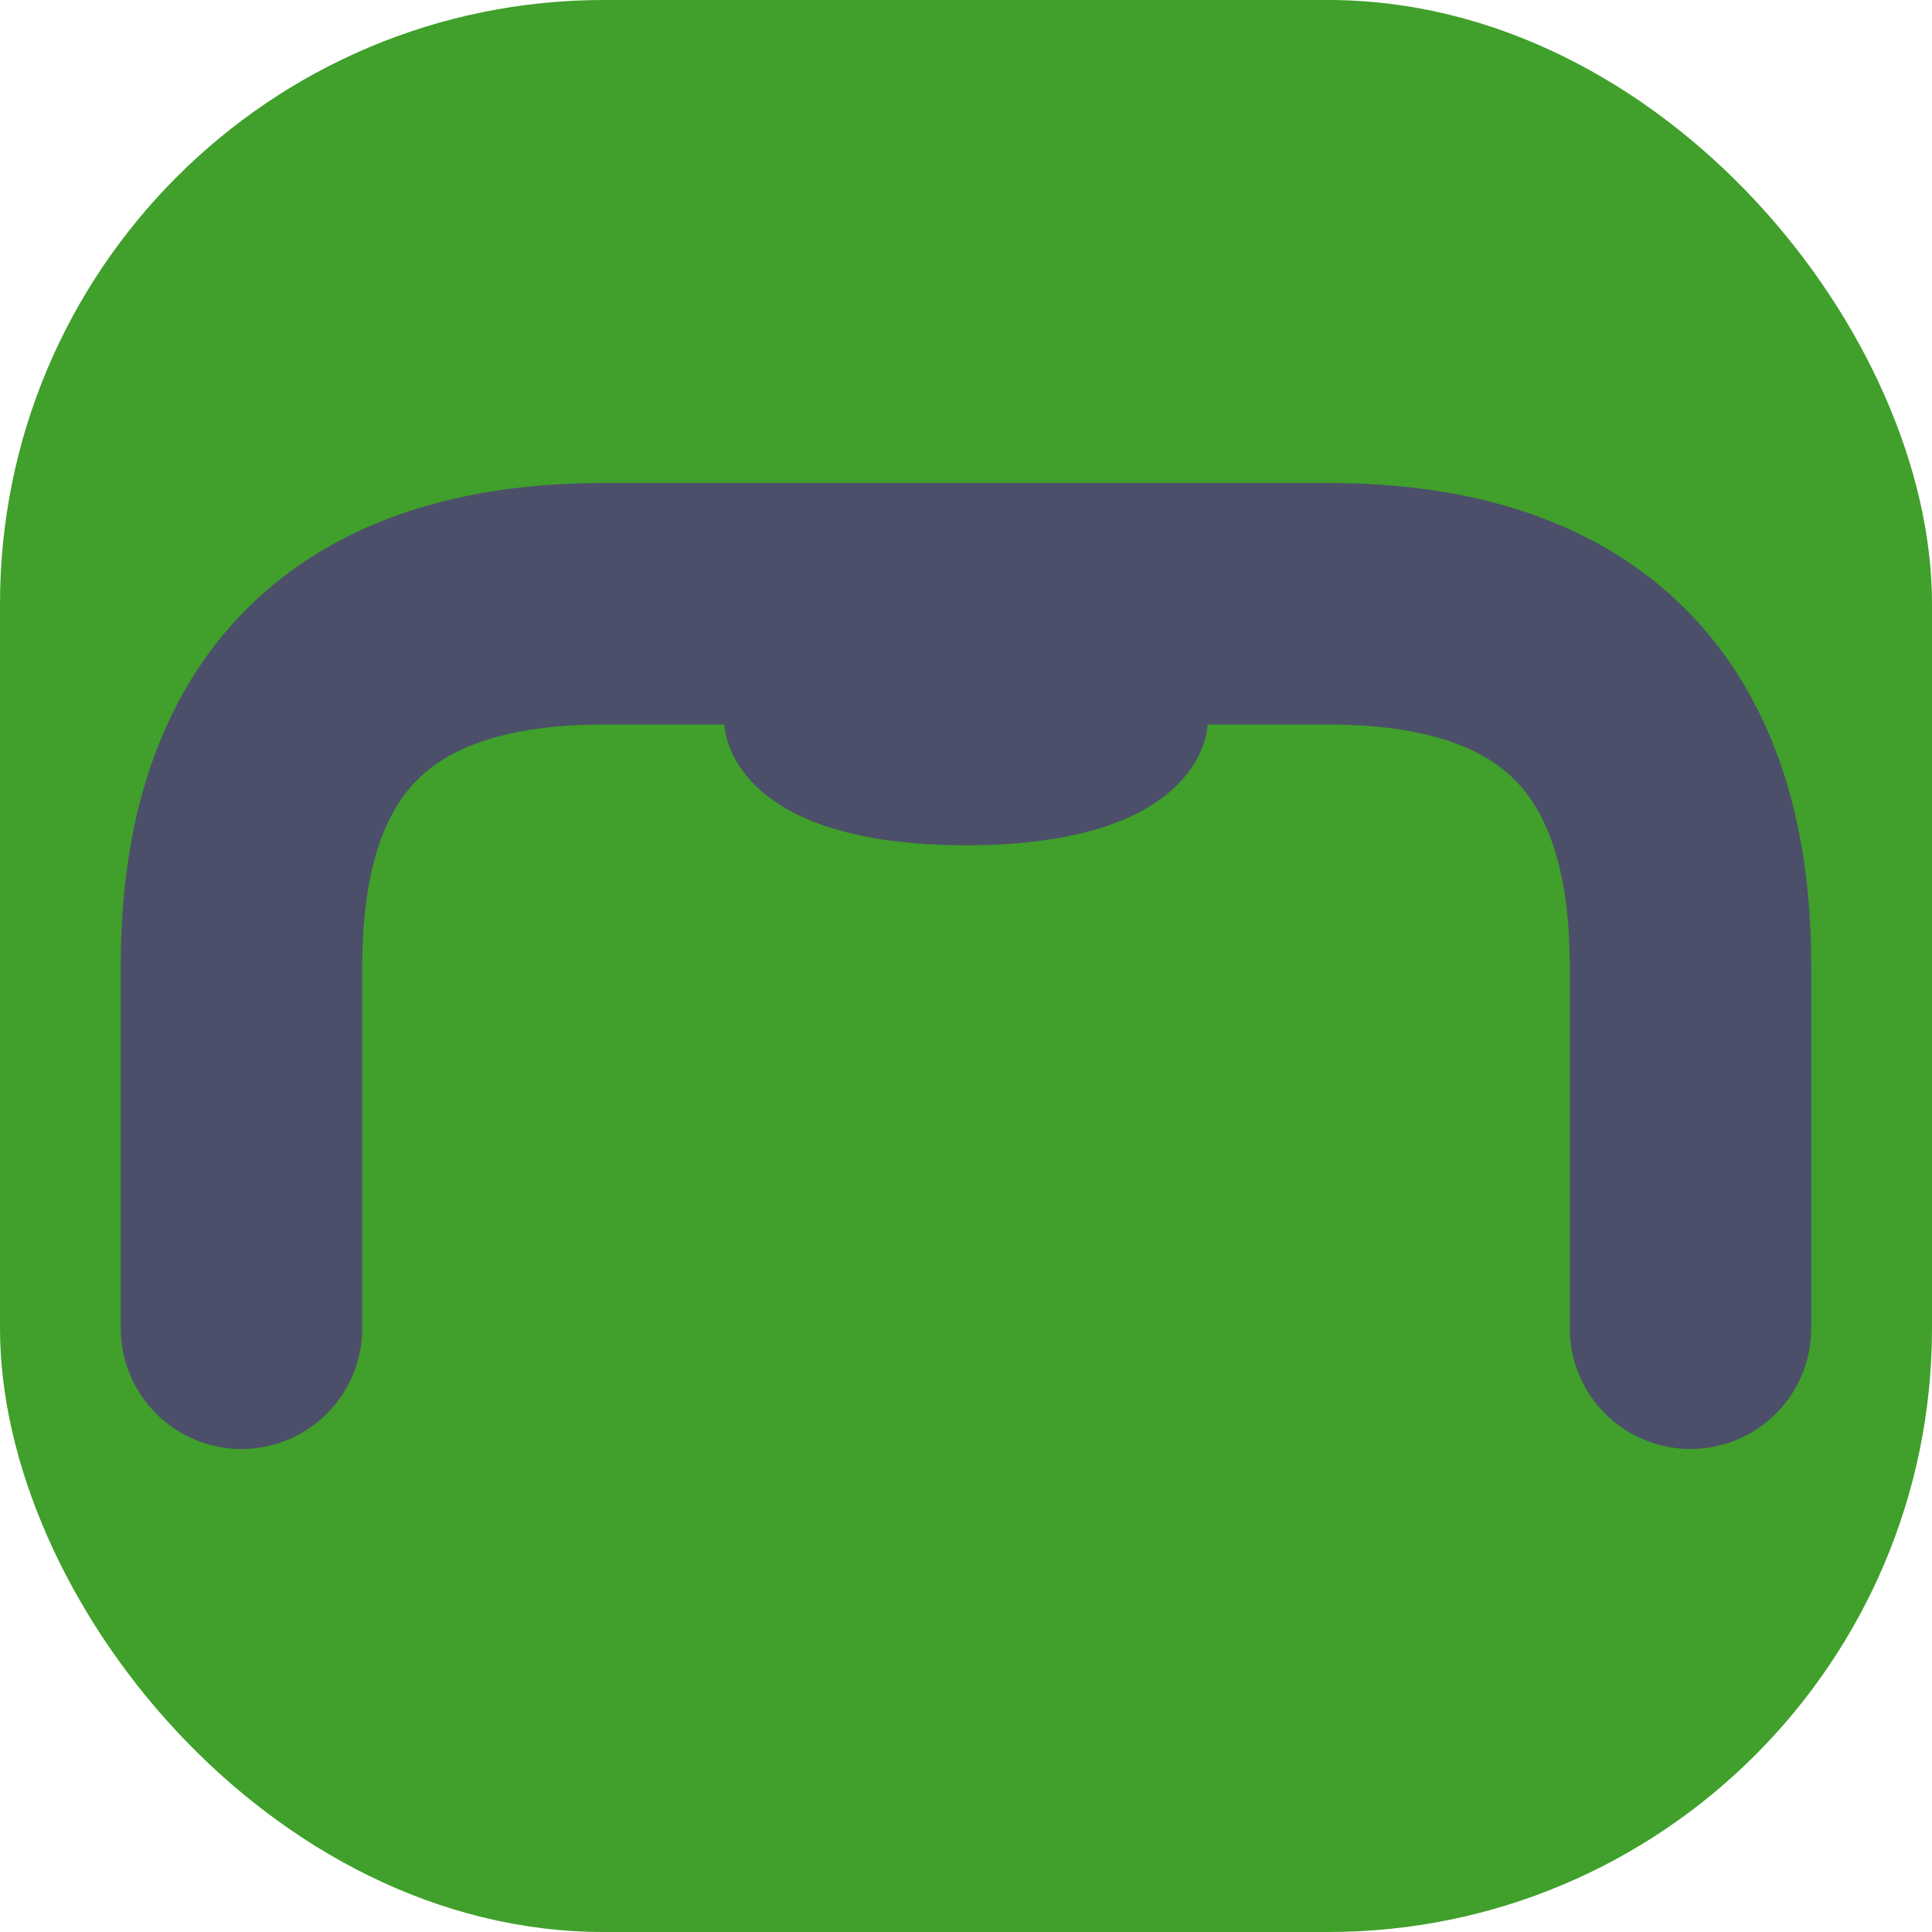 <svg xmlns="http://www.w3.org/2000/svg" height="16" width="16" version="1.1">
 <rect style="fill:#40a02b" ry="5" height="16" width="16" y="0" x="0"/>
 <path style="stroke-linejoin:round;stroke:#4c4f69;stroke-linecap:round;stroke-width:2;fill:none" d="m2 11v-3c0-2 1-3 3-3h6c2 0 3 1 3 3v3"/>
 <circle style="fill:#4c4f69" cx="4.5" cy="8.5"/>
 <circle style="fill:#4c4f69" cx="6.5" cy="8.5"/>
 <circle style="fill:#4c4f69" cx="11.5" cy="8.5"/>
 <circle style="fill:#4c4f69" cx="9.5" cy="8.5"/>
 <path style="fill:#4c4f69" d="m6 4v2s0 1 2 1 2-1 2-1v-2z"/>
</svg>
